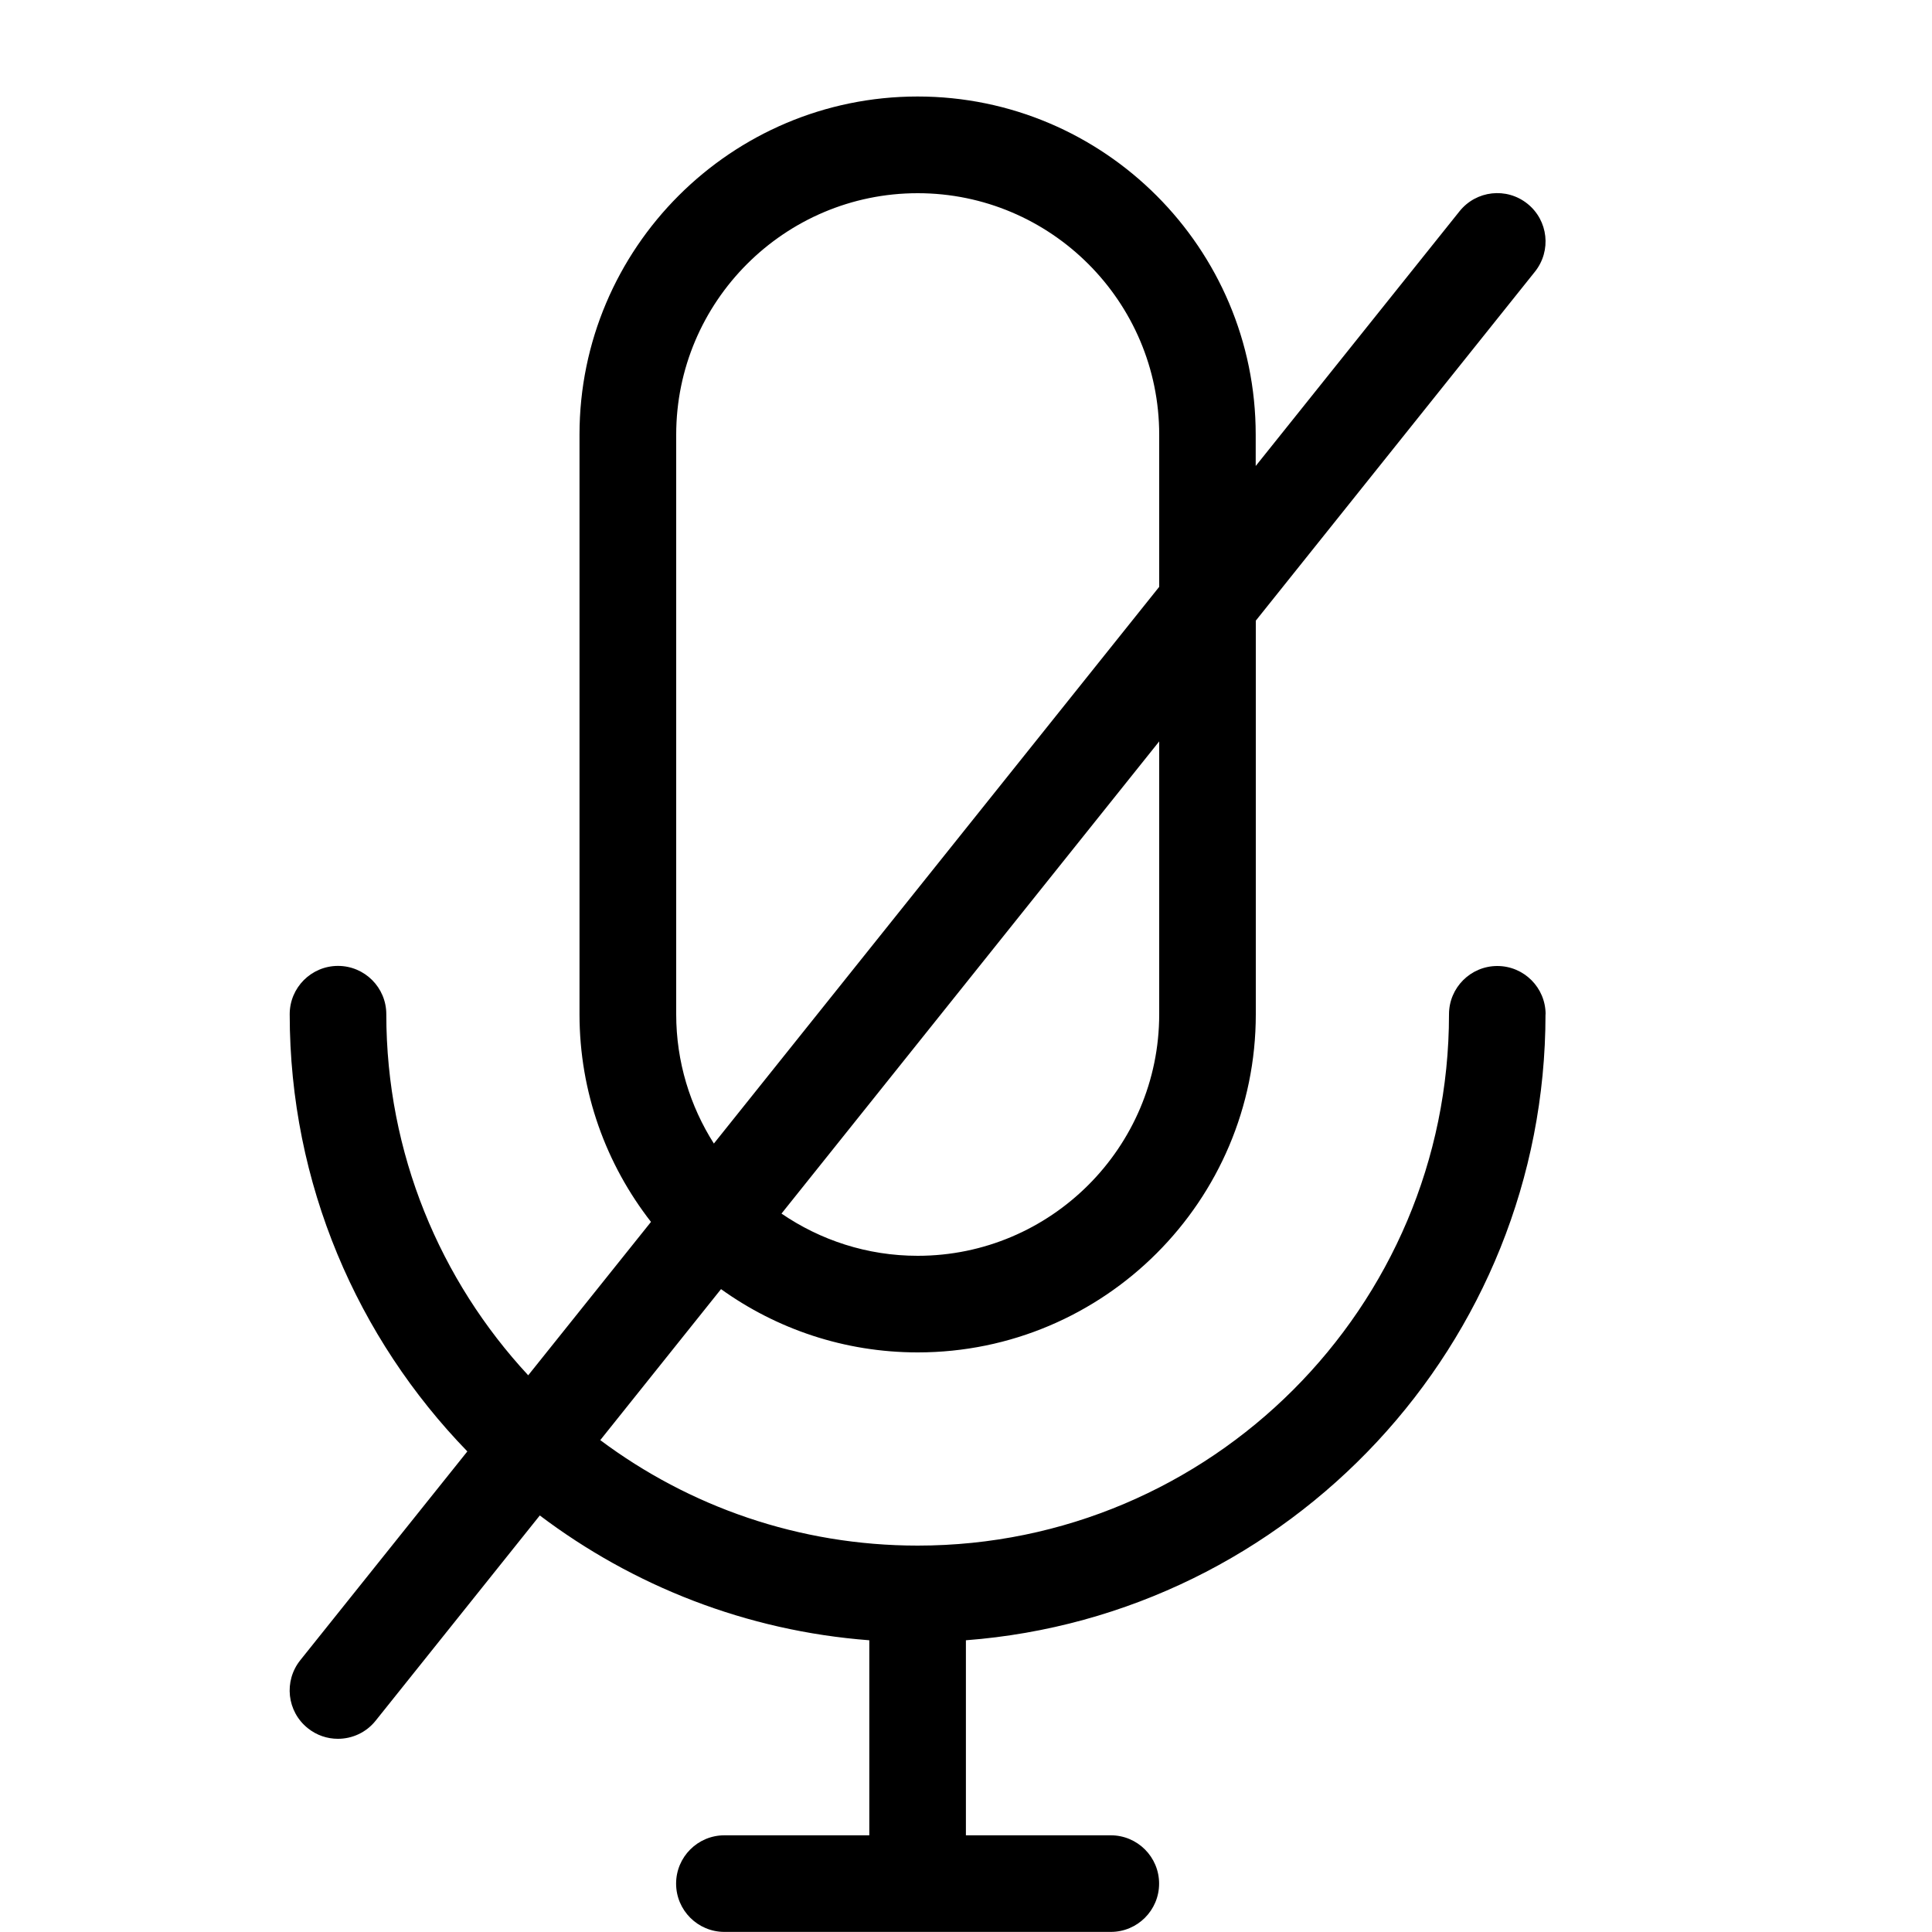 <?xml version="1.0" encoding="utf-8"?>
<!-- Generated by IcoMoon.io -->
<!DOCTYPE svg PUBLIC "-//W3C//DTD SVG 1.1//EN" "http://www.w3.org/Graphics/SVG/1.1/DTD/svg11.dtd">
<svg version="1.1" xmlns="http://www.w3.org/2000/svg" xmlns:xlink="http://www.w3.org/1999/xlink" width="20" height="20" viewBox="0 0 20 20">
<path d="M16 10.5c0-0.276-0.224-0.5-0.5-0.5s-0.5 0.224-0.5 0.5c0 3.033-2.467 5.5-5.5 5.5-1.231 0-2.369-0.406-3.286-1.092l1.25-1.563c0.574 0.412 1.277 0.655 2.036 0.655 1.93 0 3.5-1.57 3.5-3.5v-4.075l2.89-3.613c0.172-0.216 0.138-0.53-0.078-0.703s-0.53-0.138-0.703 0.078l-2.11 2.637v-0.325c0-1.93-1.57-3.5-3.5-3.5s-3.5 1.57-3.5 3.5v6c0 0.81 0.277 1.556 0.74 2.15l-1.271 1.588c-0.911-0.982-1.469-2.296-1.469-3.738 0-0.276-0.224-0.5-0.5-0.5s-0.5 0.224-0.5 0.5c0 1.758 0.702 3.354 1.839 4.526l-1.73 2.162c-0.172 0.216-0.138 0.53 0.078 0.703 0.092 0.074 0.202 0.11 0.312 0.11 0.147 0 0.292-0.064 0.391-0.188l1.699-2.124c0.964 0.728 2.136 1.195 3.411 1.292v2.019h-1.5c-0.276 0-0.5 0.224-0.5 0.5s0.224 0.5 0.5 0.5h4c0.276 0 0.5-0.224 0.5-0.5s-0.224-0.5-0.5-0.5h-1.5v-2.019c3.351-0.256 6-3.065 6-6.481zM12 10.5c0 1.378-1.122 2.5-2.5 2.5-0.523 0-1.008-0.162-1.41-0.437l3.91-4.888v2.825zM7 10.5v-6c0-1.378 1.122-2.5 2.5-2.5s2.5 1.122 2.5 2.5v1.575l-4.61 5.763c-0.246-0.387-0.39-0.846-0.39-1.338z" fill="#000000"></path>
</svg>

